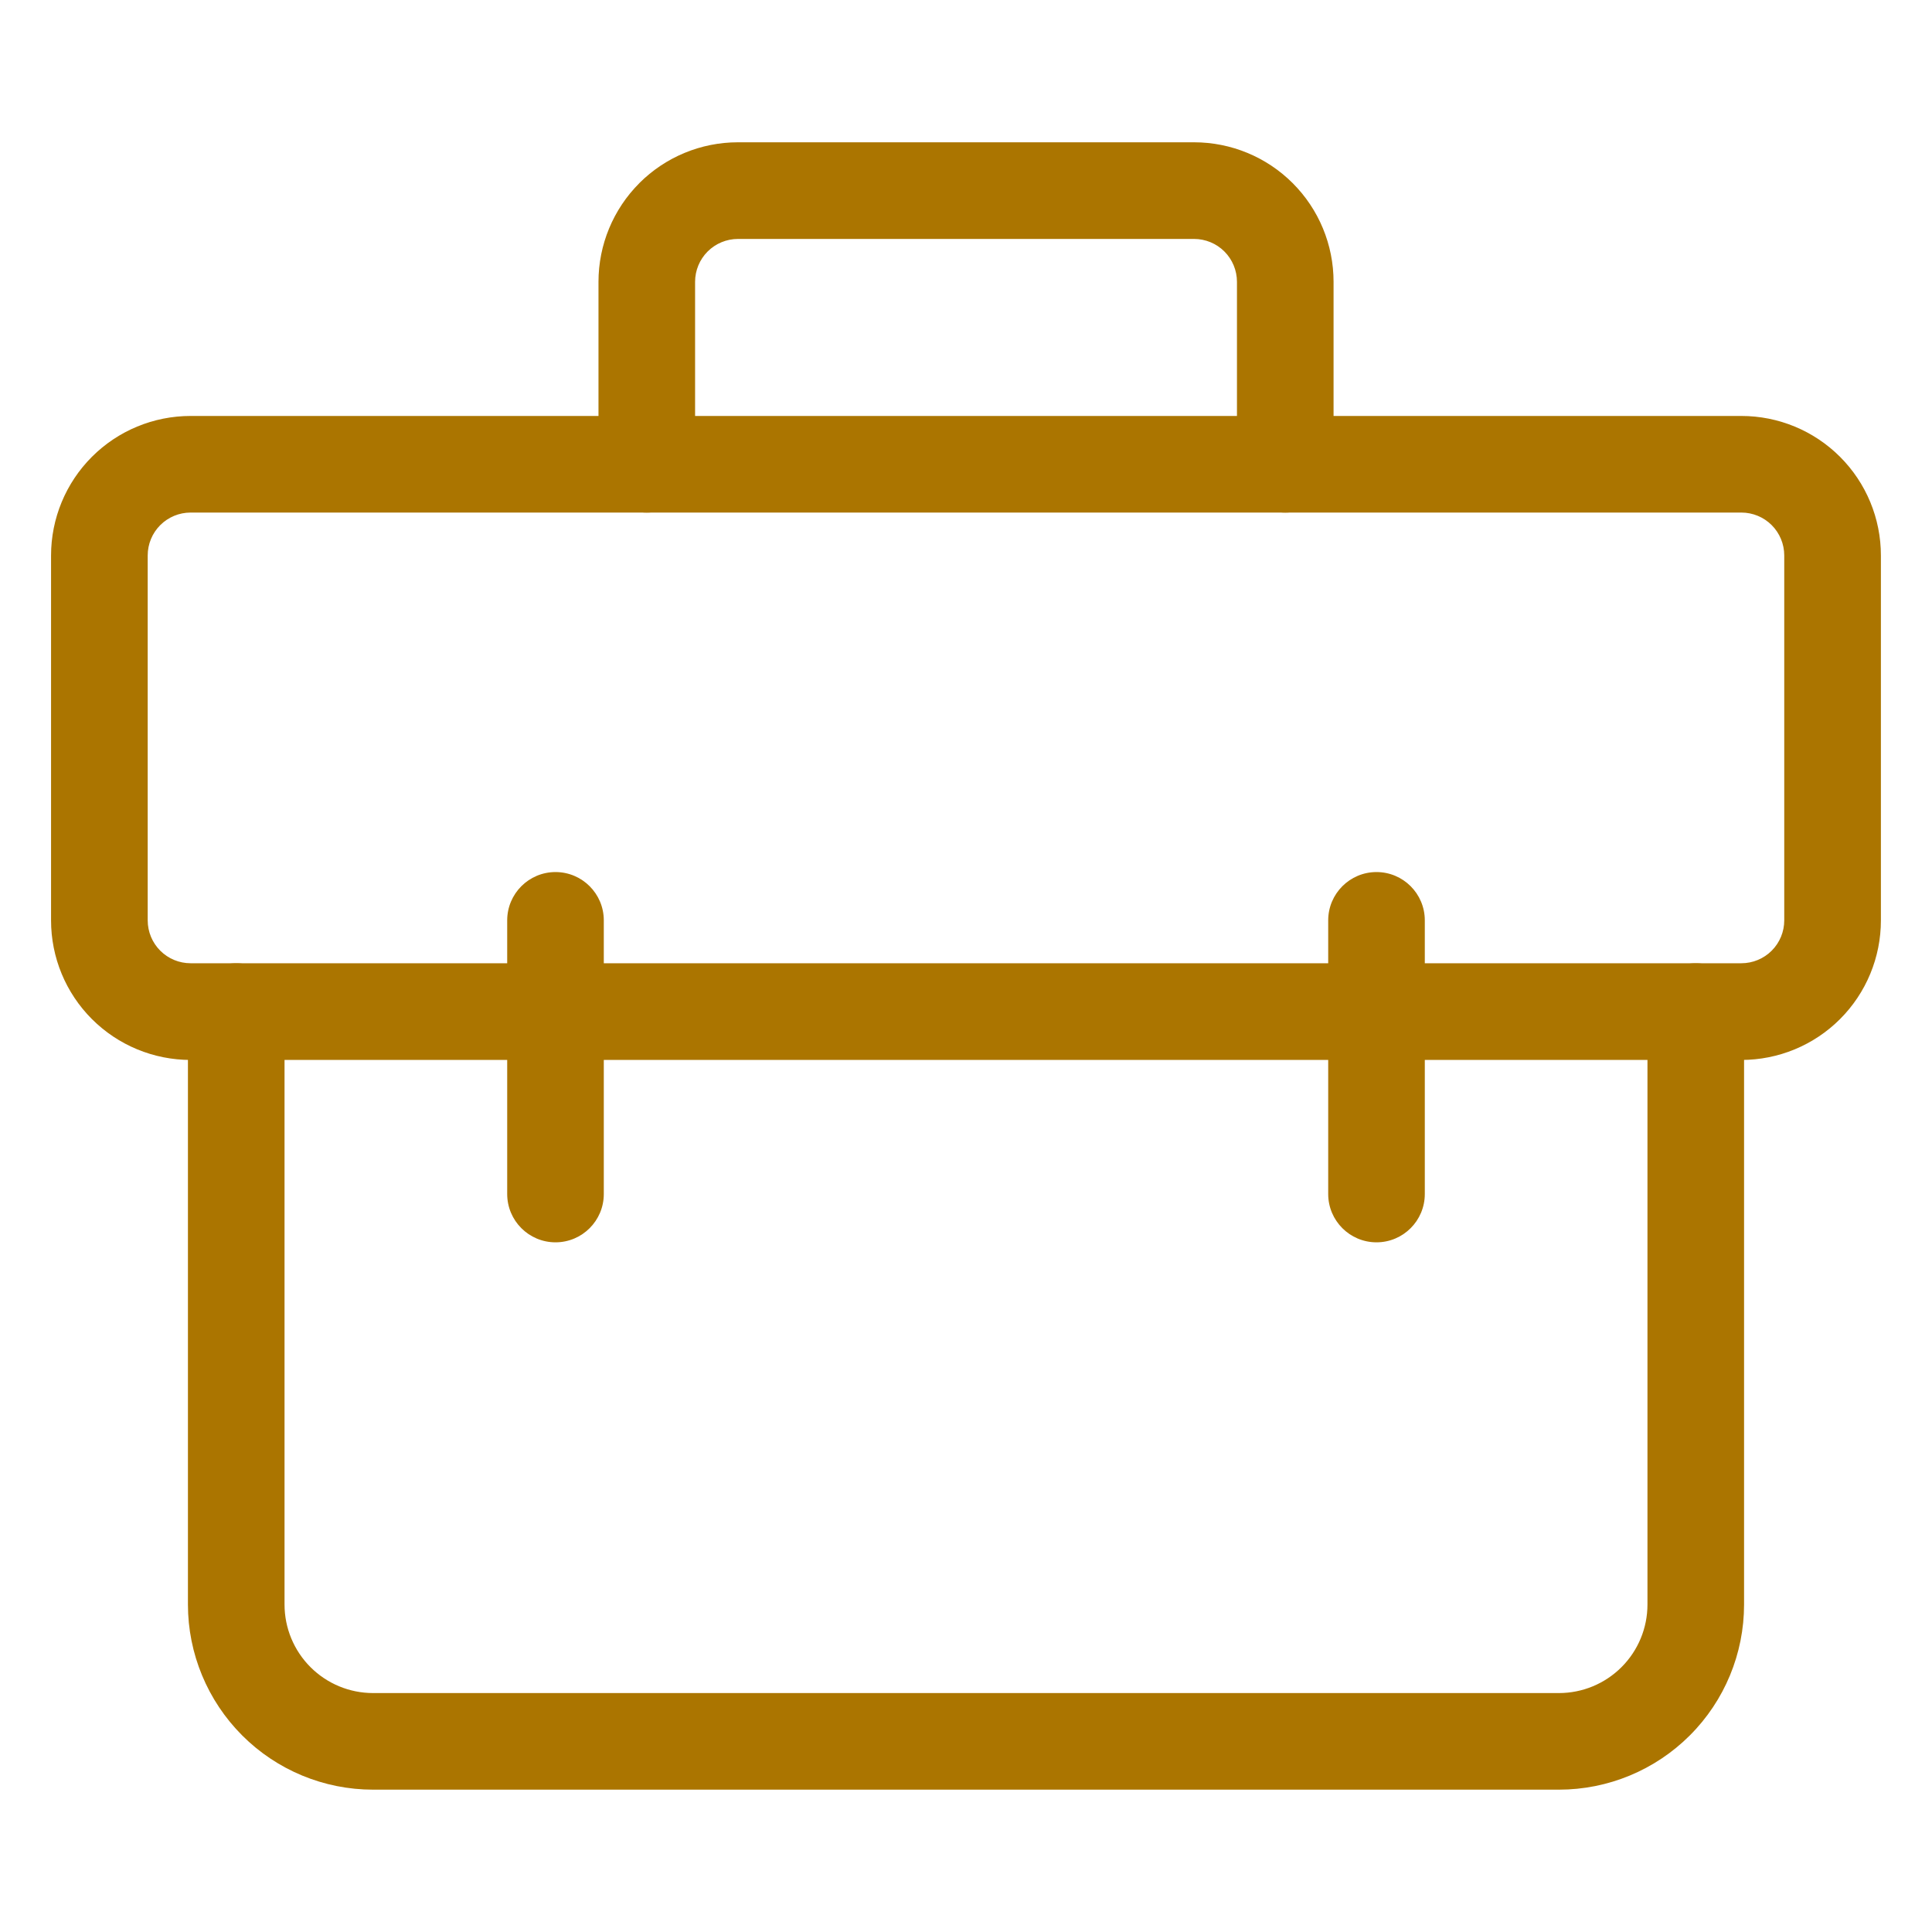 <svg fill="none" height="40" viewBox="0 0 40 40" width="40" xmlns="http://www.w3.org/2000/svg"><g clip-rule="evenodd" fill="#ab7500" fill-rule="evenodd"><path d="m4.891 19.944c.552 0 1 .448 1 1v12.276c0 .486.193.952.537 1.296.344.344.81.537 1.296.537h24.552c.486 0 .952-.193 1.296-.537.344-.344.537-.81.537-1.296v-12.276c0-.552.448-1 1-1s1 .448 1 1v12.276c0 1.017-.404 1.992-1.123 2.71-.719.719-1.694 1.123-2.71 1.123h-24.552c-1.017 0-1.992-.404-2.71-1.123s-1.123-1.694-1.123-2.71v-12.276c0-.552.448-1 1-1z"/><path d="m3.946 10.612c-.236 0-.462.094-.628.26-.167.167-.26.393-.26.628v7.555c0 .236.094.462.26.628.167.167.393.26.628.26h32.107c.236 0 .462-.094.628-.26.167-.167.26-.393.26-.628v-7.555c0-.236-.094-.462-.26-.628-.167-.167-.393-.26-.628-.26zm-2.043-1.154c.542-.542 1.276-.846 2.043-.846h32.107c.766 0 1.501.304 2.043.846.542.542.846 1.276.846 2.043v7.555c0 .766-.304 1.501-.846 2.043-.542.542-1.276.846-2.043.846h-32.107c-.766 0-1.501-.304-2.043-.846-.542-.542-.846-1.276-.846-2.043v-7.555c0-.766.304-1.501.846-2.043z"/><path d="m13.236 3.792c.542-.542 1.276-.846 2.042-.846h9.443c.766 0 1.501.304 2.043.846.542.542.846 1.276.846 2.043v3.777c0 .552-.448 1-1 1-.552 0-1-.448-1-1v-3.777c0-.236-.094-.462-.26-.628-.167-.167-.393-.26-.628-.26h-9.443c-.236 0-.462.094-.628.26-.167.167-.26.393-.26.628v3.777c0 .552-.448 1-1 1s-1-.448-1-1v-3.777c0-.766.304-1.501.846-2.043zm-1.735 14.263c.552 0 1 .448 1 1v5.666c0 .552-.448 1-1 1-.552 0-1-.448-1-1v-5.666c0-.552.448-1 1-1zm16.998 0c.552 0 1 .448 1 1v5.666c0 .552-.448 1-1 1s-1-.448-1-1v-5.666c0-.552.448-1 1-1z"/></g></svg>